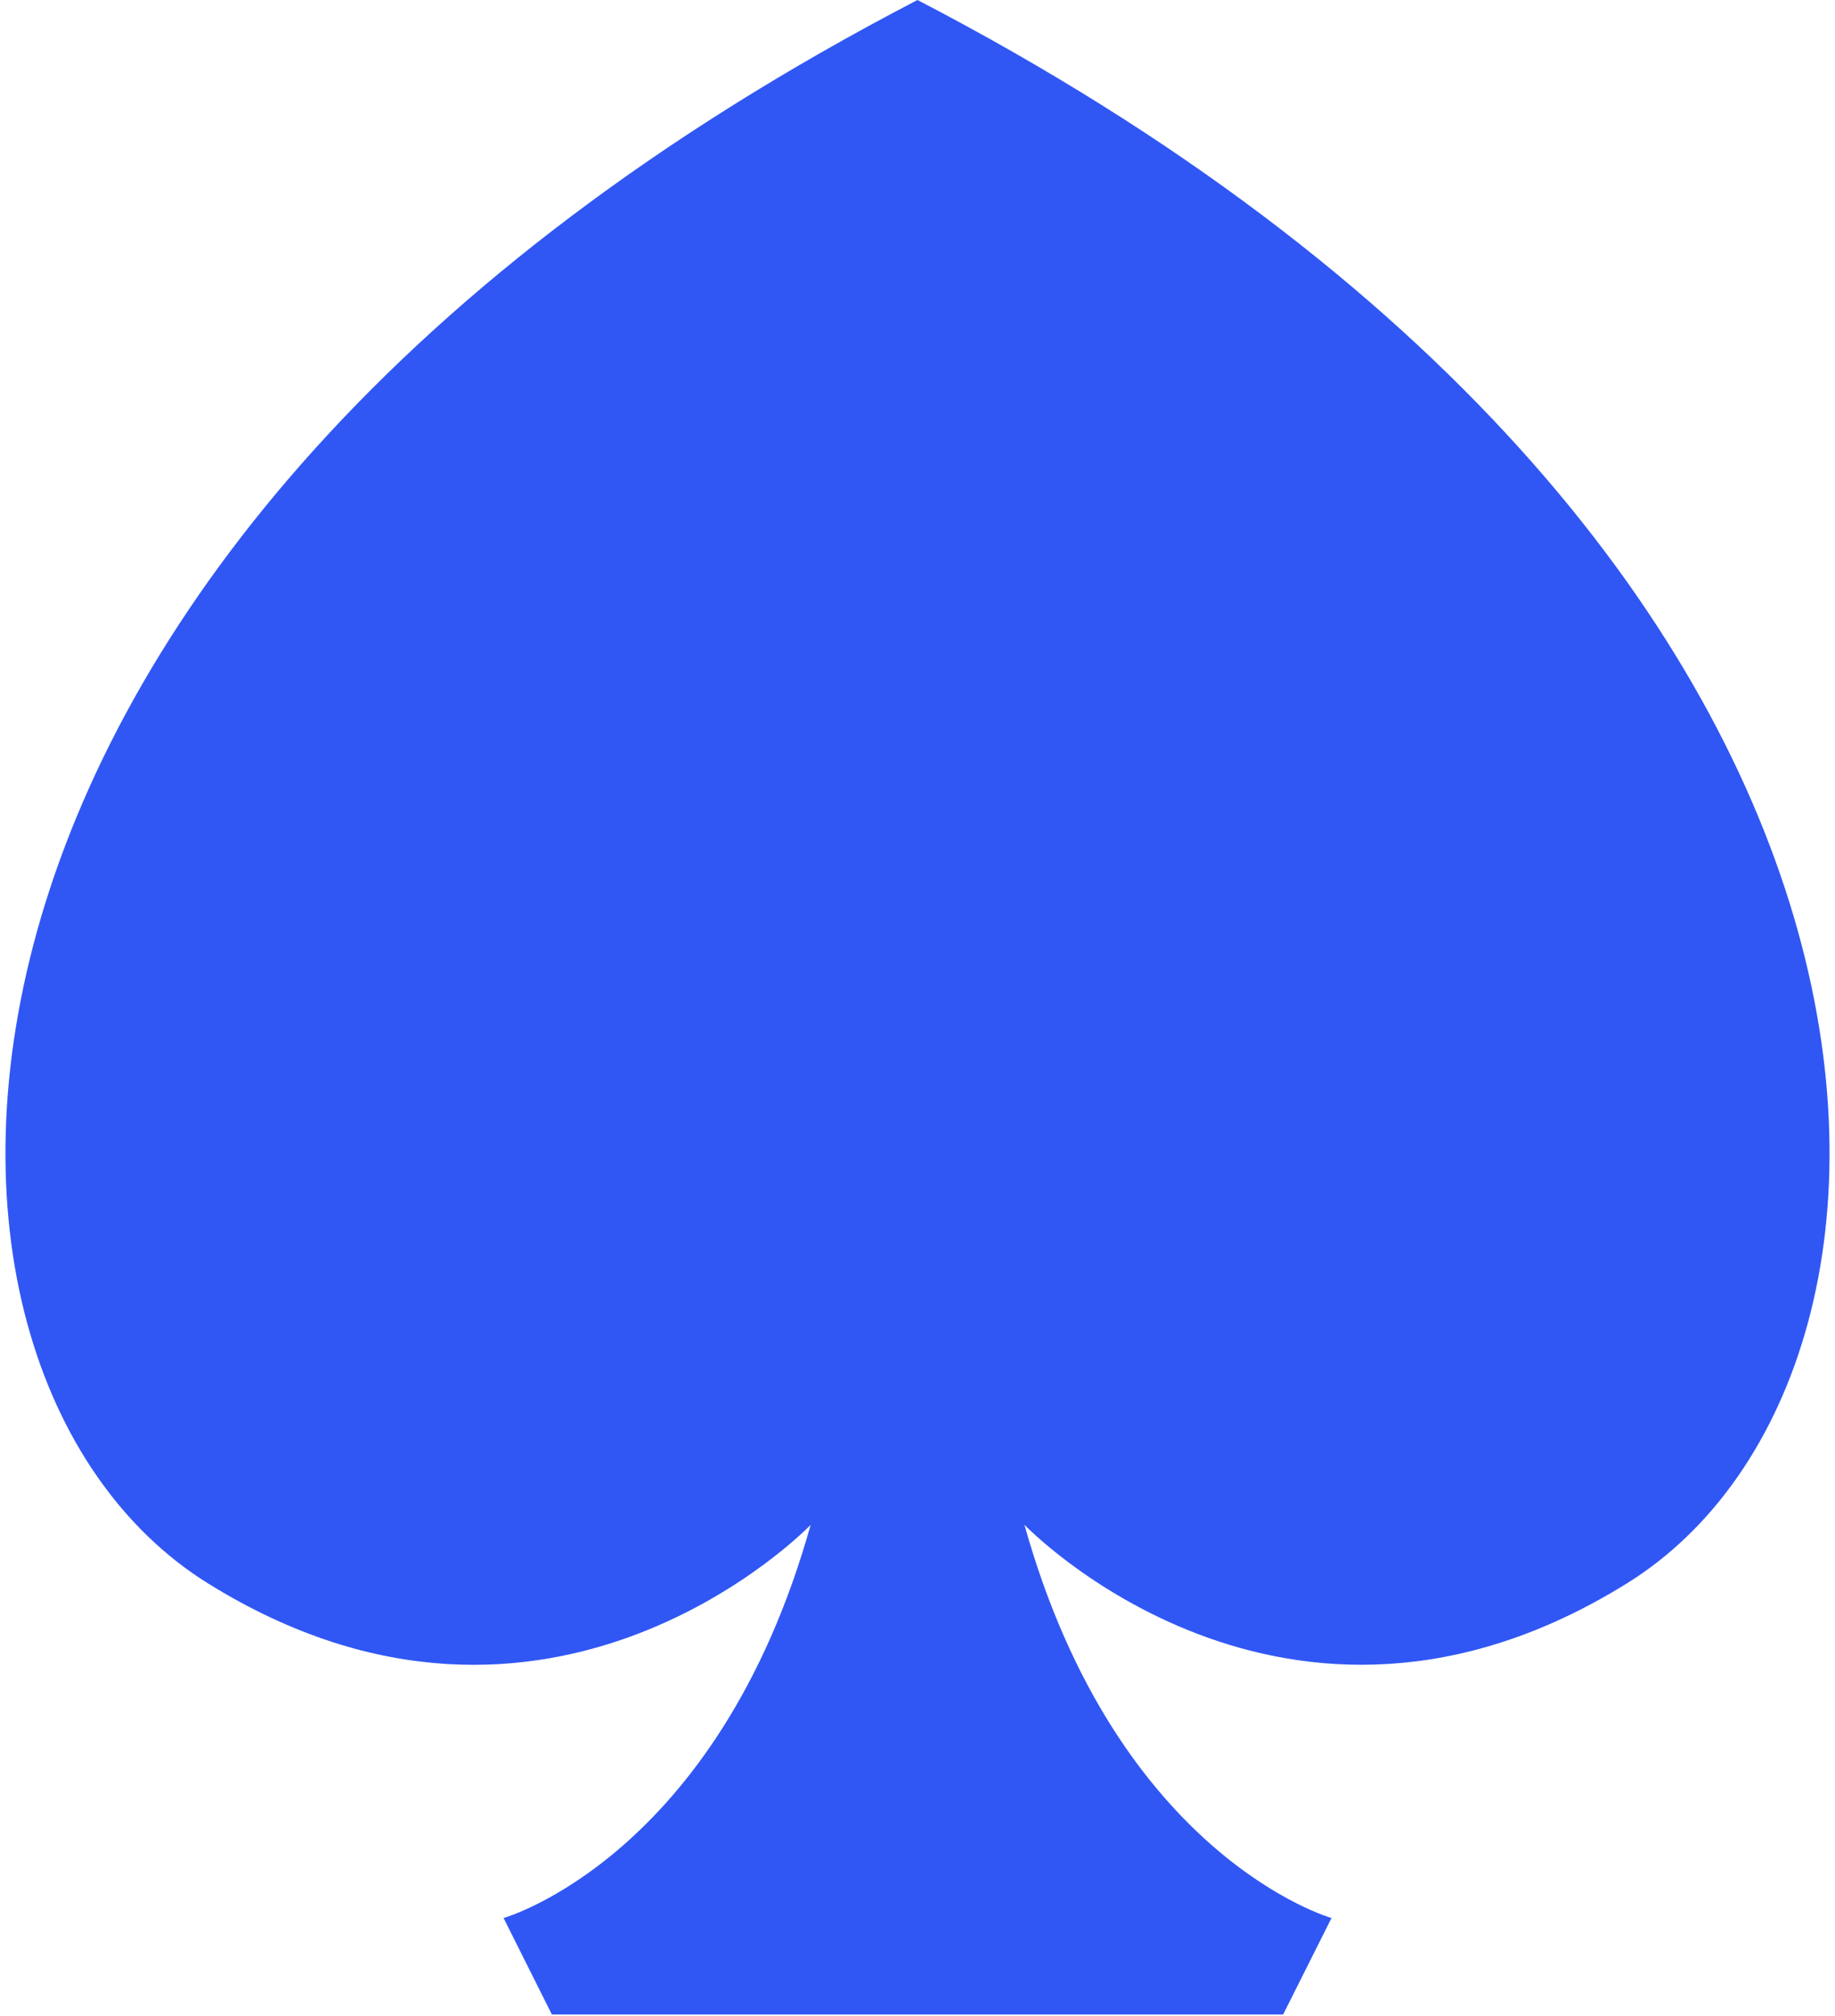 <svg xmlns="http://www.w3.org/2000/svg" width="0.91em" height="1em" viewBox="0 0 256 283"><!-- Icon from SVG Logos by Gil Barbara - https://raw.githubusercontent.com/gilbarbara/logos/master/LICENSE.txt --><path fill="#3057F4" d="M28.423 222.25c48.024 29.86 84.58-8.211 84.58-8.211c-13.064 46.678-43.093 55.183-43.093 55.183l6.775 13.539h102.63l6.787-13.539s-30.04-8.505-43.093-55.195c0 0 36.544 38.082 84.568 8.212C275.601 192.39 275.092 76.459 128 0C-19.092 76.436-19.601 192.38 28.423 222.25"/></svg>